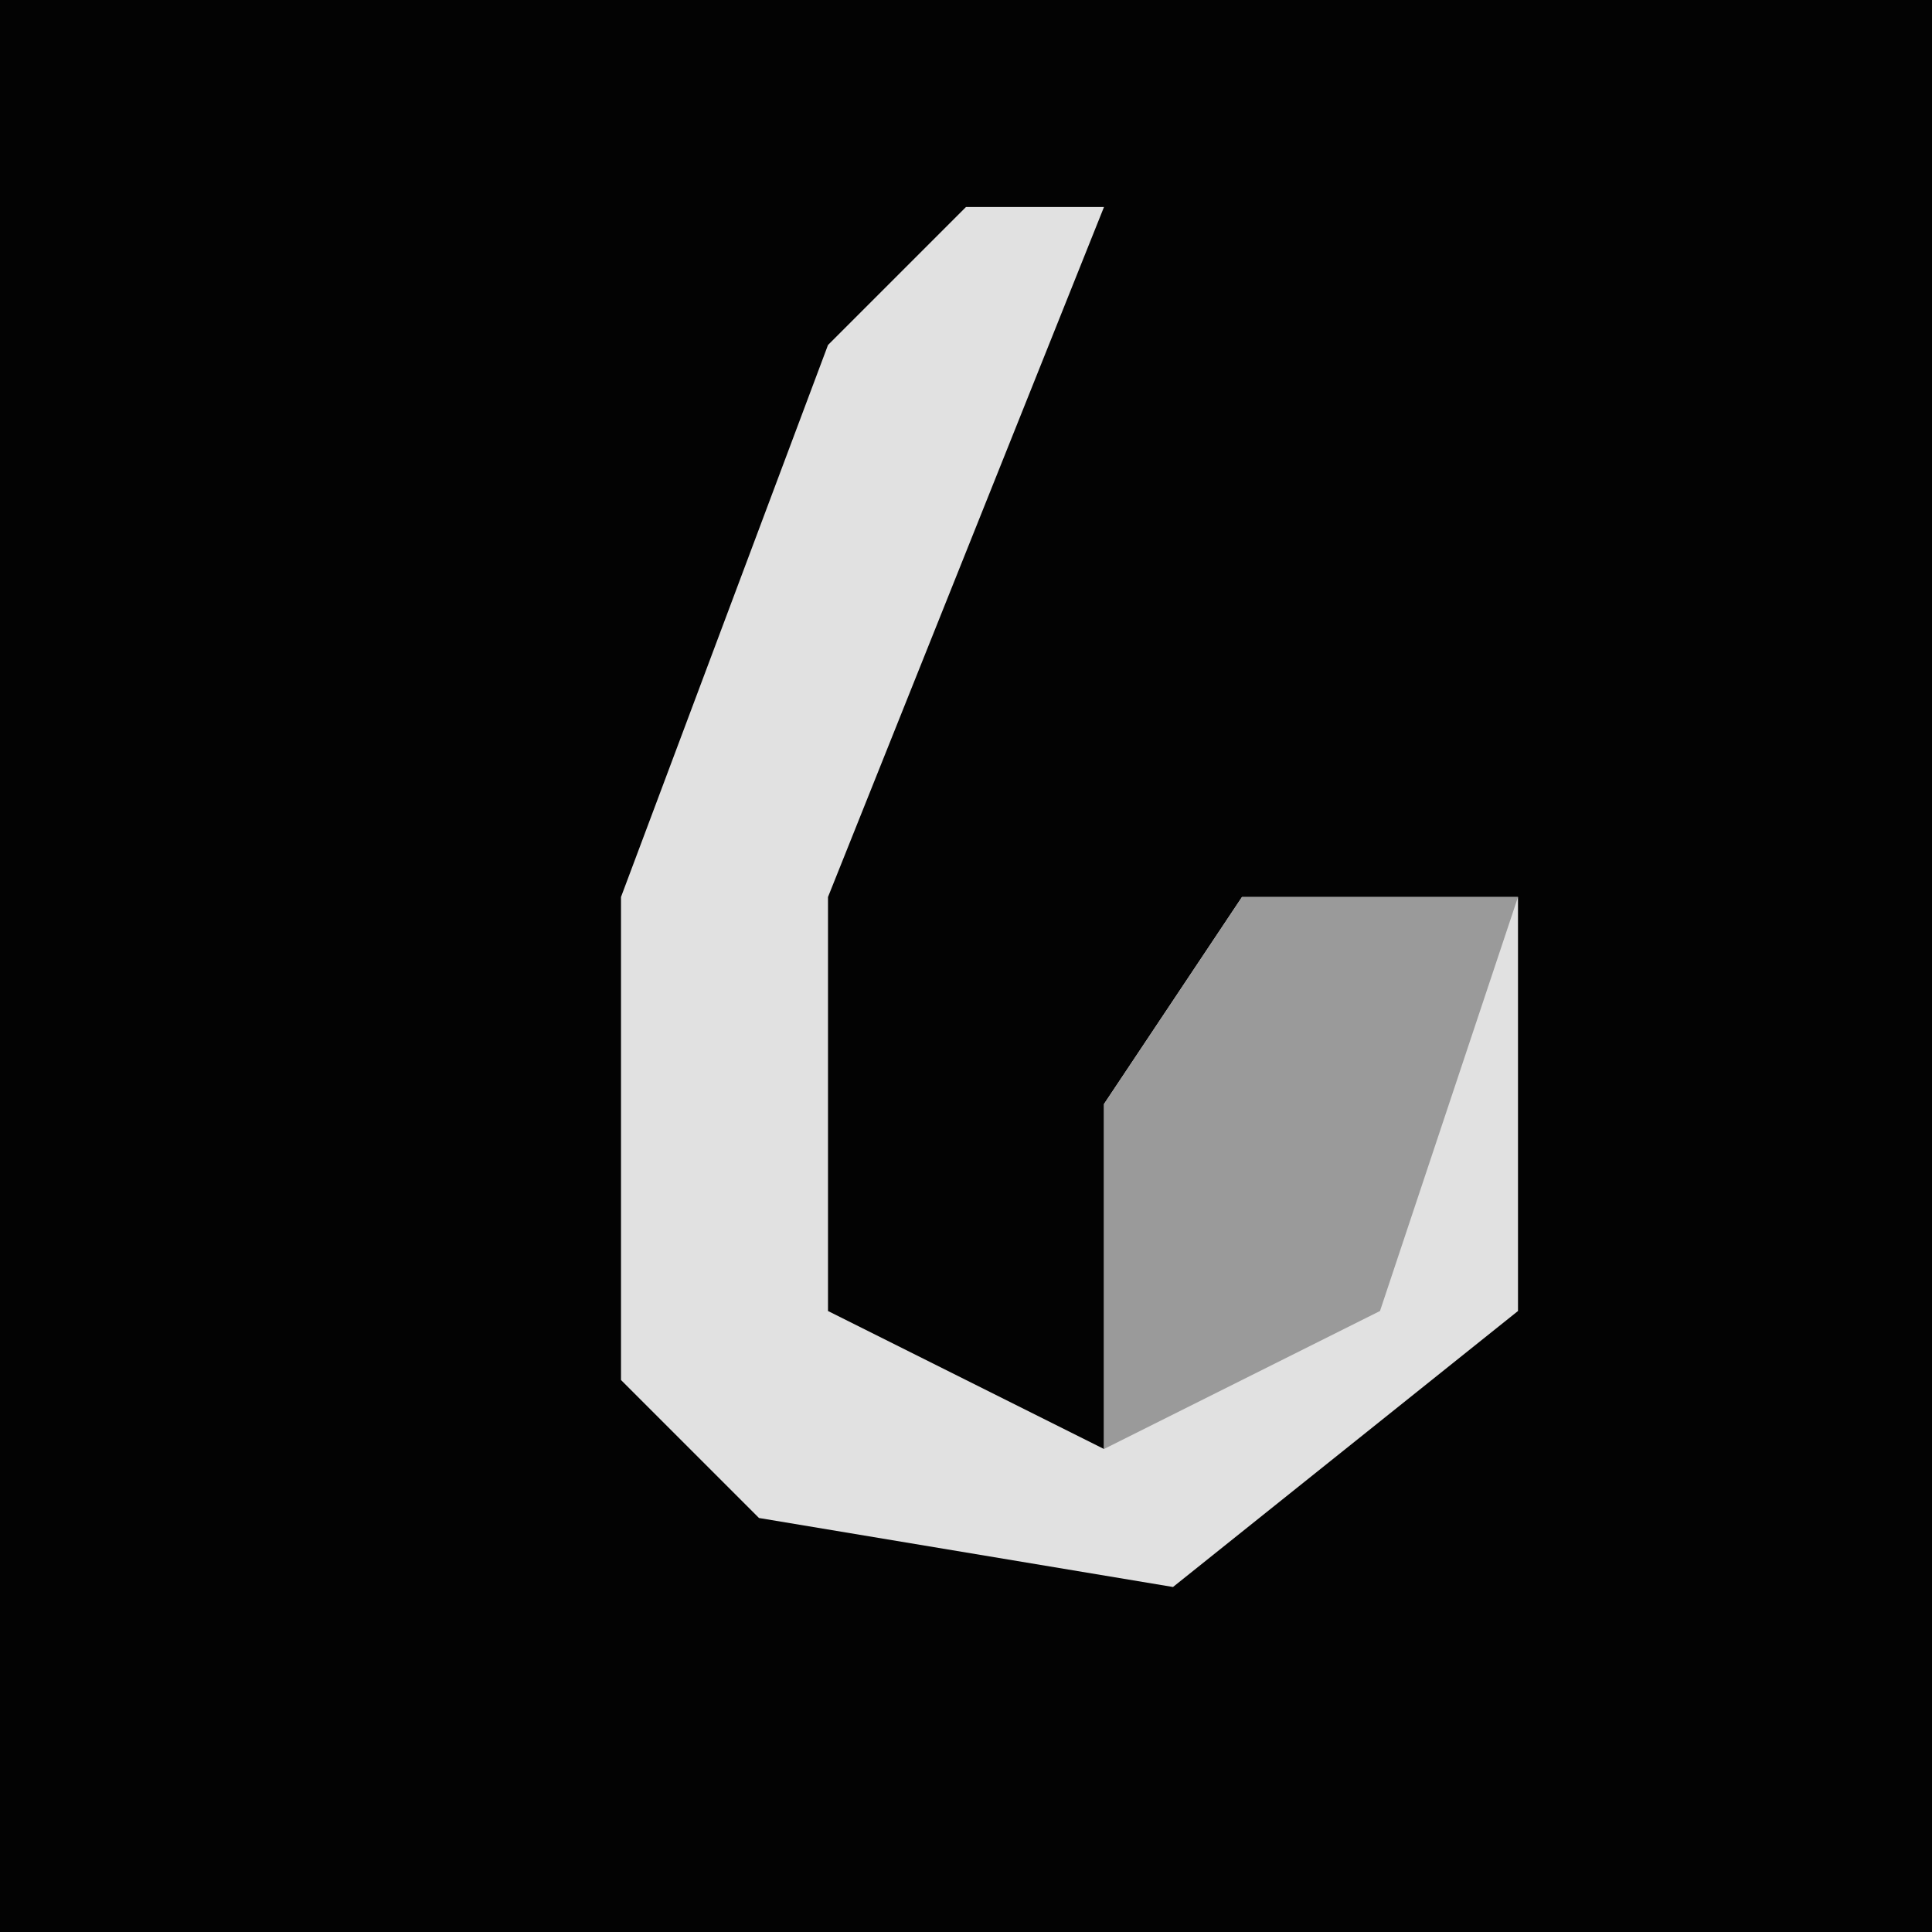 <?xml version="1.0" encoding="UTF-8"?>
<svg version="1.1" xmlns="http://www.w3.org/2000/svg" width="28" height="28">
<path d="M0,0 L28,0 L28,28 L0,28 Z " fill="#030303" transform="translate(0,0)"/>
<path d="M0,0 L2,0 L0,5 L-2,10 L-2,16 L2,18 L2,13 L4,10 L8,10 L8,16 L3,20 L-3,19 L-5,17 L-5,10 L-2,2 Z " fill="#E1E1E1" transform="translate(14,3)"/>
<path d="M0,0 L4,0 L2,6 L-2,8 L-2,3 Z " fill="#9A9A9A" transform="translate(18,13)"/>
</svg>

